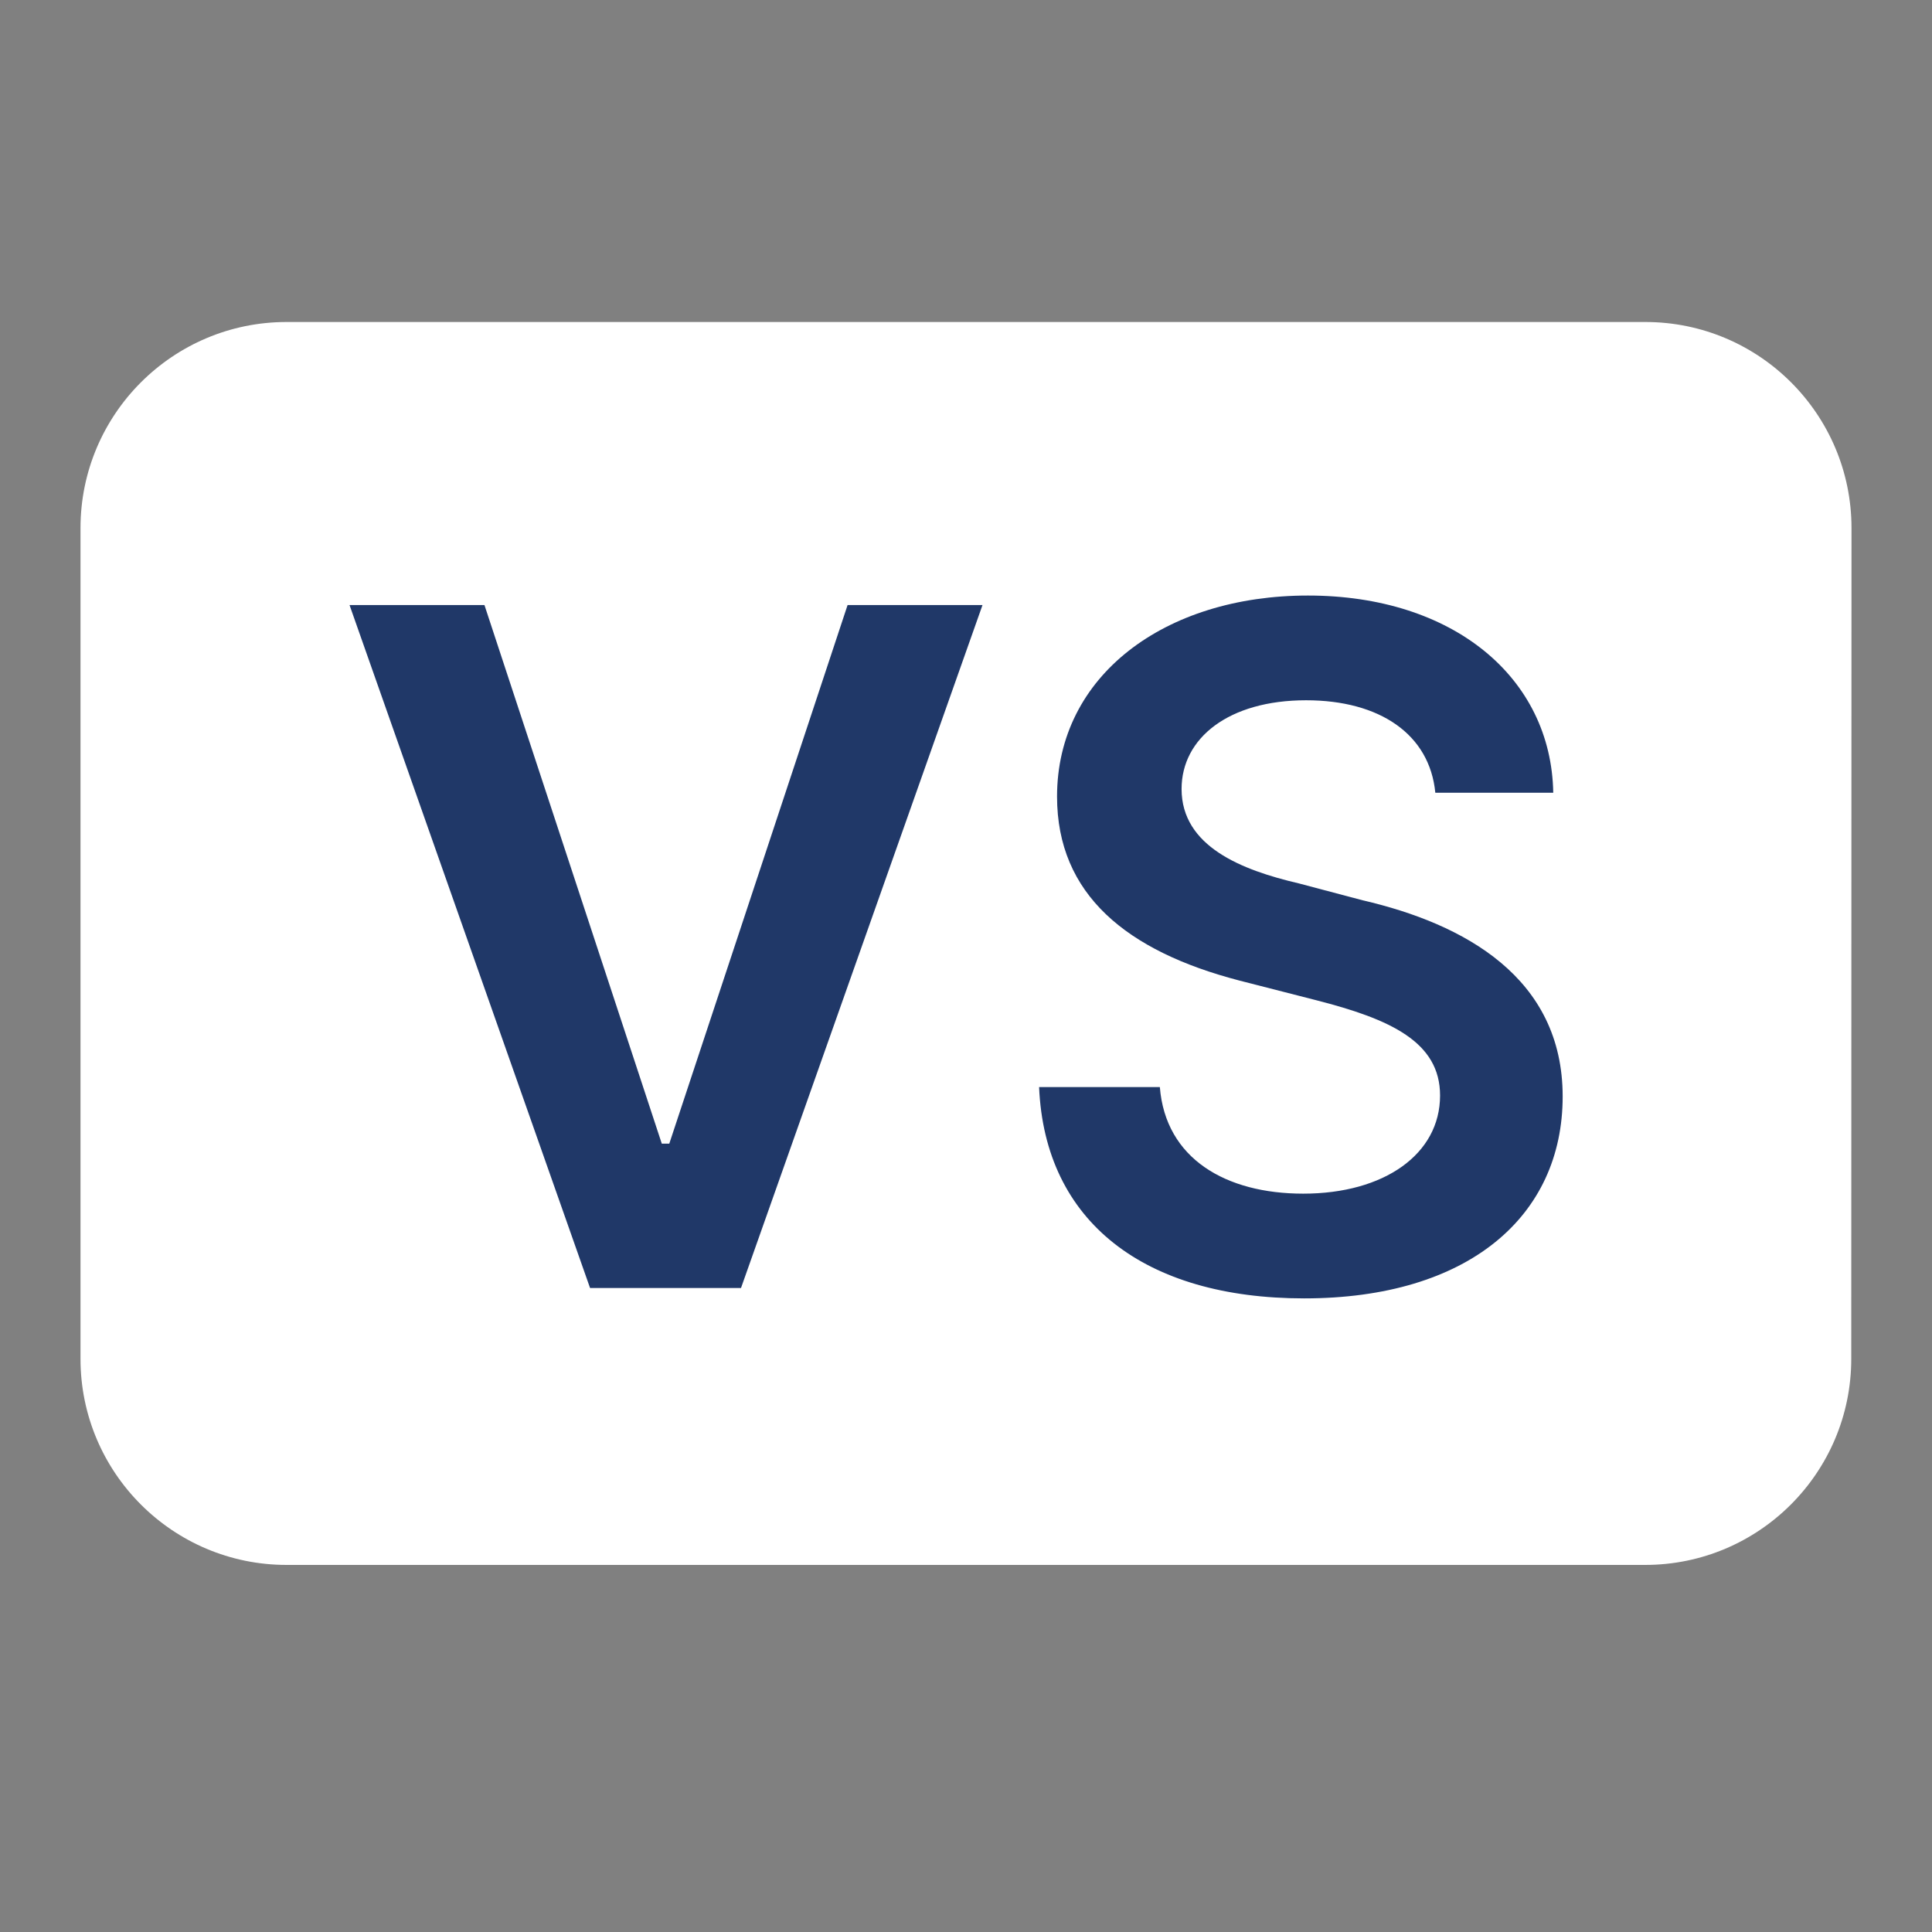 <svg viewBox="0 0 24 24" fill="none" xmlns="http://www.w3.org/2000/svg">
<rect x="0" y="0" width="24" height="24" fill="#808080" stroke="none"/>
<path d="M22.997 16.88C22.997 18.293 21.85 19.44 20.437 19.44H3.56C2.147 19.44 1 18.293 1 16.88V6.56C1 5.147 2.147 4 3.56 4H20.439C21.853 4 23 5.147 23 6.56L22.997 16.88Z" fill="white"/>
<path d="M6.018 7.516L8.221 14.207H8.314L10.529 7.516H12.205L9.205 16H7.33L4.342 7.516H6.018ZM17.83 9.848C17.76 9.121 17.139 8.699 16.225 8.699C15.264 8.699 14.678 9.168 14.678 9.801C14.678 10.516 15.428 10.809 16.131 10.973L16.928 11.184C18.193 11.477 19.412 12.145 19.412 13.621C19.412 15.109 18.24 16.129 16.201 16.129C14.221 16.129 12.979 15.18 12.908 13.504H14.408C14.479 14.395 15.229 14.828 16.189 14.828C17.197 14.828 17.889 14.336 17.889 13.609C17.889 12.941 17.268 12.66 16.354 12.426L15.393 12.18C13.998 11.816 13.131 11.113 13.131 9.895C13.131 8.395 14.467 7.398 16.248 7.398C18.053 7.398 19.271 8.418 19.295 9.848H17.83Z" fill="#203868"/>
</svg>
